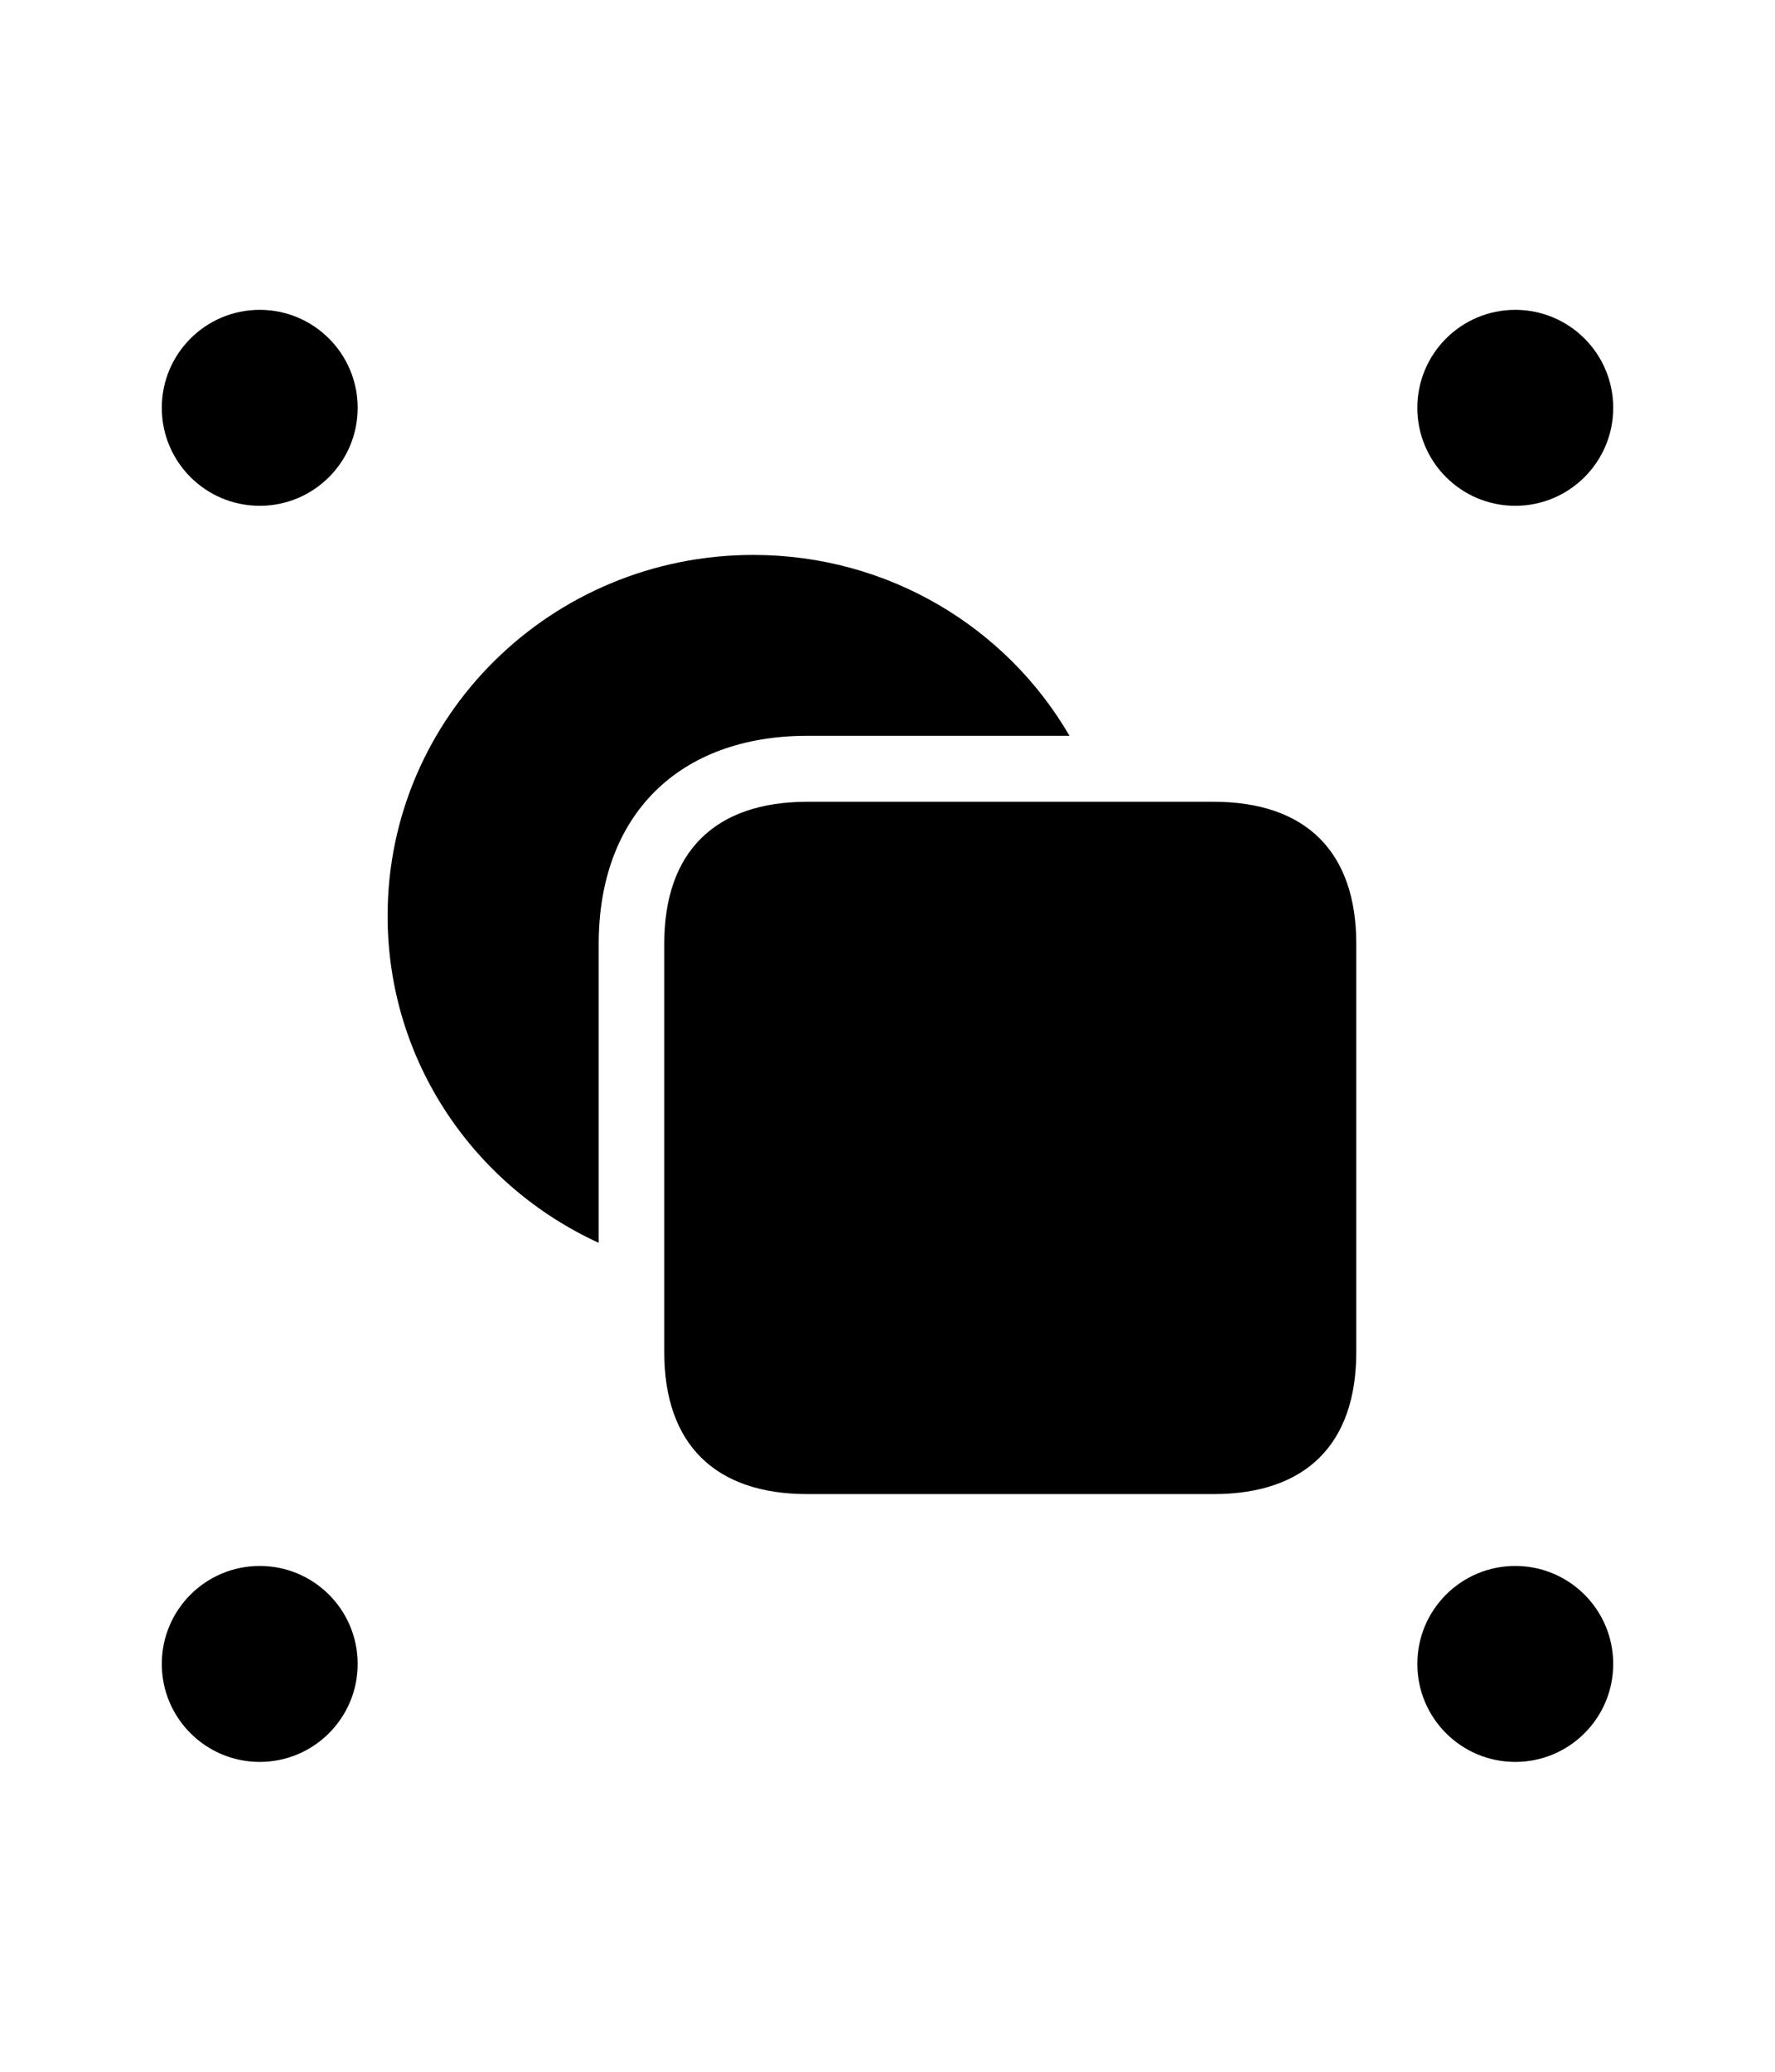 <svg width="60" height="70" viewBox="0 0 60 70" fill="none" xmlns="http://www.w3.org/2000/svg">
<path d="M27.293 24.861H36.152C34.033 21.211 30.041 18.75 25.461 18.75C18.639 18.75 13.102 24.205 13.102 30.945C13.102 35.853 16.027 40.065 20.238 41.992V31.889C20.238 27.555 22.932 24.861 27.293 24.861ZM22.453 45.684C22.453 48.787 24.162 50.482 27.293 50.482H41.02C44.15 50.482 45.846 48.787 45.846 45.684V31.889C45.846 28.785 44.15 27.09 41.02 27.09H27.293C24.162 27.09 22.453 28.785 22.453 31.889V45.684Z" fill="black"/>
<path d="M12.09 13.78C12.09 15.608 10.608 17.09 8.78 17.09C6.951 17.09 5.469 15.608 5.469 13.78C5.469 11.951 6.951 10.469 8.78 10.469C10.608 10.469 12.09 11.951 12.09 13.78Z" fill="black"/>
<path d="M54.531 13.78C54.531 15.608 53.049 17.09 51.221 17.09C49.392 17.09 47.91 15.608 47.91 13.78C47.91 11.951 49.392 10.469 51.221 10.469C53.049 10.469 54.531 11.951 54.531 13.78Z" fill="black"/>
<path d="M54.531 56.221C54.531 58.049 53.049 59.531 51.221 59.531C49.392 59.531 47.91 58.049 47.91 56.221C47.91 54.392 49.392 52.91 51.221 52.91C53.049 52.91 54.531 54.392 54.531 56.221Z" fill="black"/>
<path d="M12.09 56.221C12.09 58.049 10.608 59.531 8.78 59.531C6.951 59.531 5.469 58.049 5.469 56.221C5.469 54.392 6.951 52.91 8.78 52.91C10.608 52.91 12.09 54.392 12.09 56.221Z" fill="black"/>
</svg>
